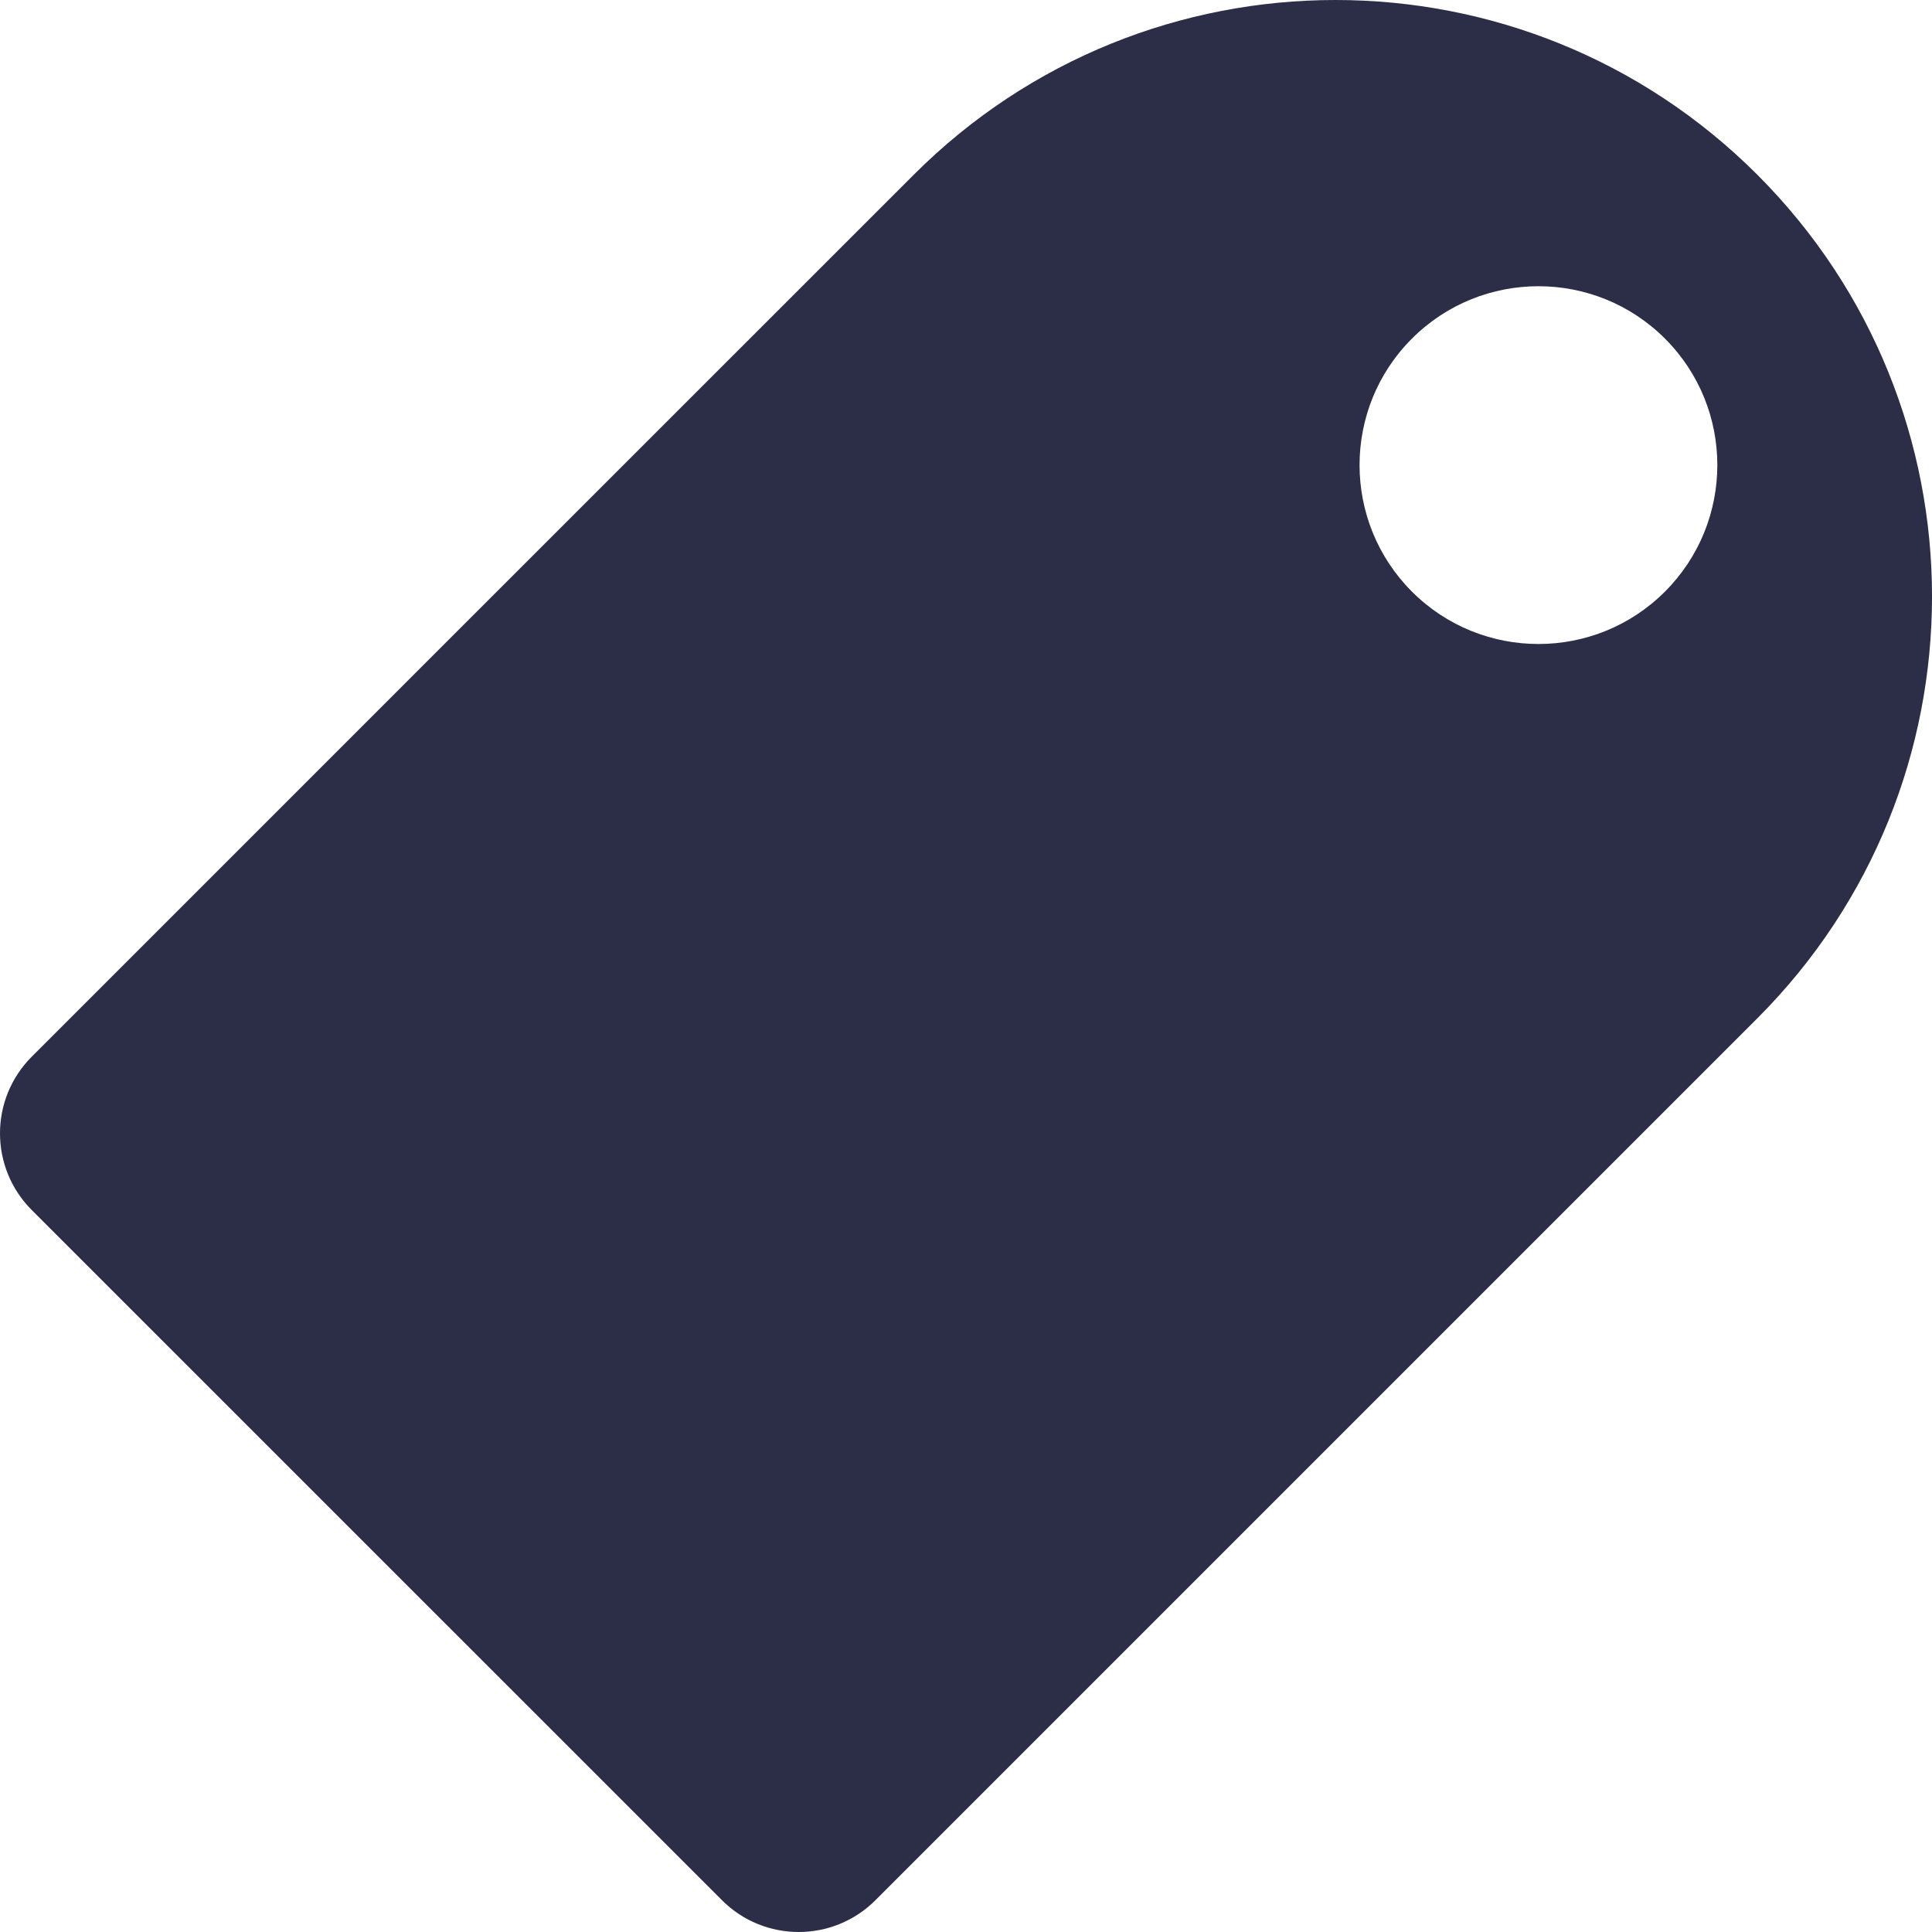 <?xml version="1.0" encoding="utf-8" ?>
<svg xmlns="http://www.w3.org/2000/svg" xmlns:xlink="http://www.w3.org/1999/xlink" width="27" height="27">
	<path fill="rgb(22,23,51)" fill-opacity="0.902" stroke="none" d="M23.268 8.268C22.292 9.244 20.708 9.244 19.732 8.268C18.756 7.291 18.756 5.707 19.732 4.732C20.708 3.756 22.292 3.756 23.268 4.732C24.244 5.707 24.244 7.291 23.268 8.268M12.77 2.442C12.379 2.831 0.444 14.767 0.444 14.767C-0.148 15.359 -0.148 16.318 0.444 16.911L10.09 26.556C10.682 27.148 11.642 27.148 12.234 26.556C12.234 26.556 24.169 14.621 24.559 14.231C27.814 10.975 27.814 5.698 24.559 2.442C21.303 -0.814 16.025 -0.814 12.77 2.442"/>

</svg>